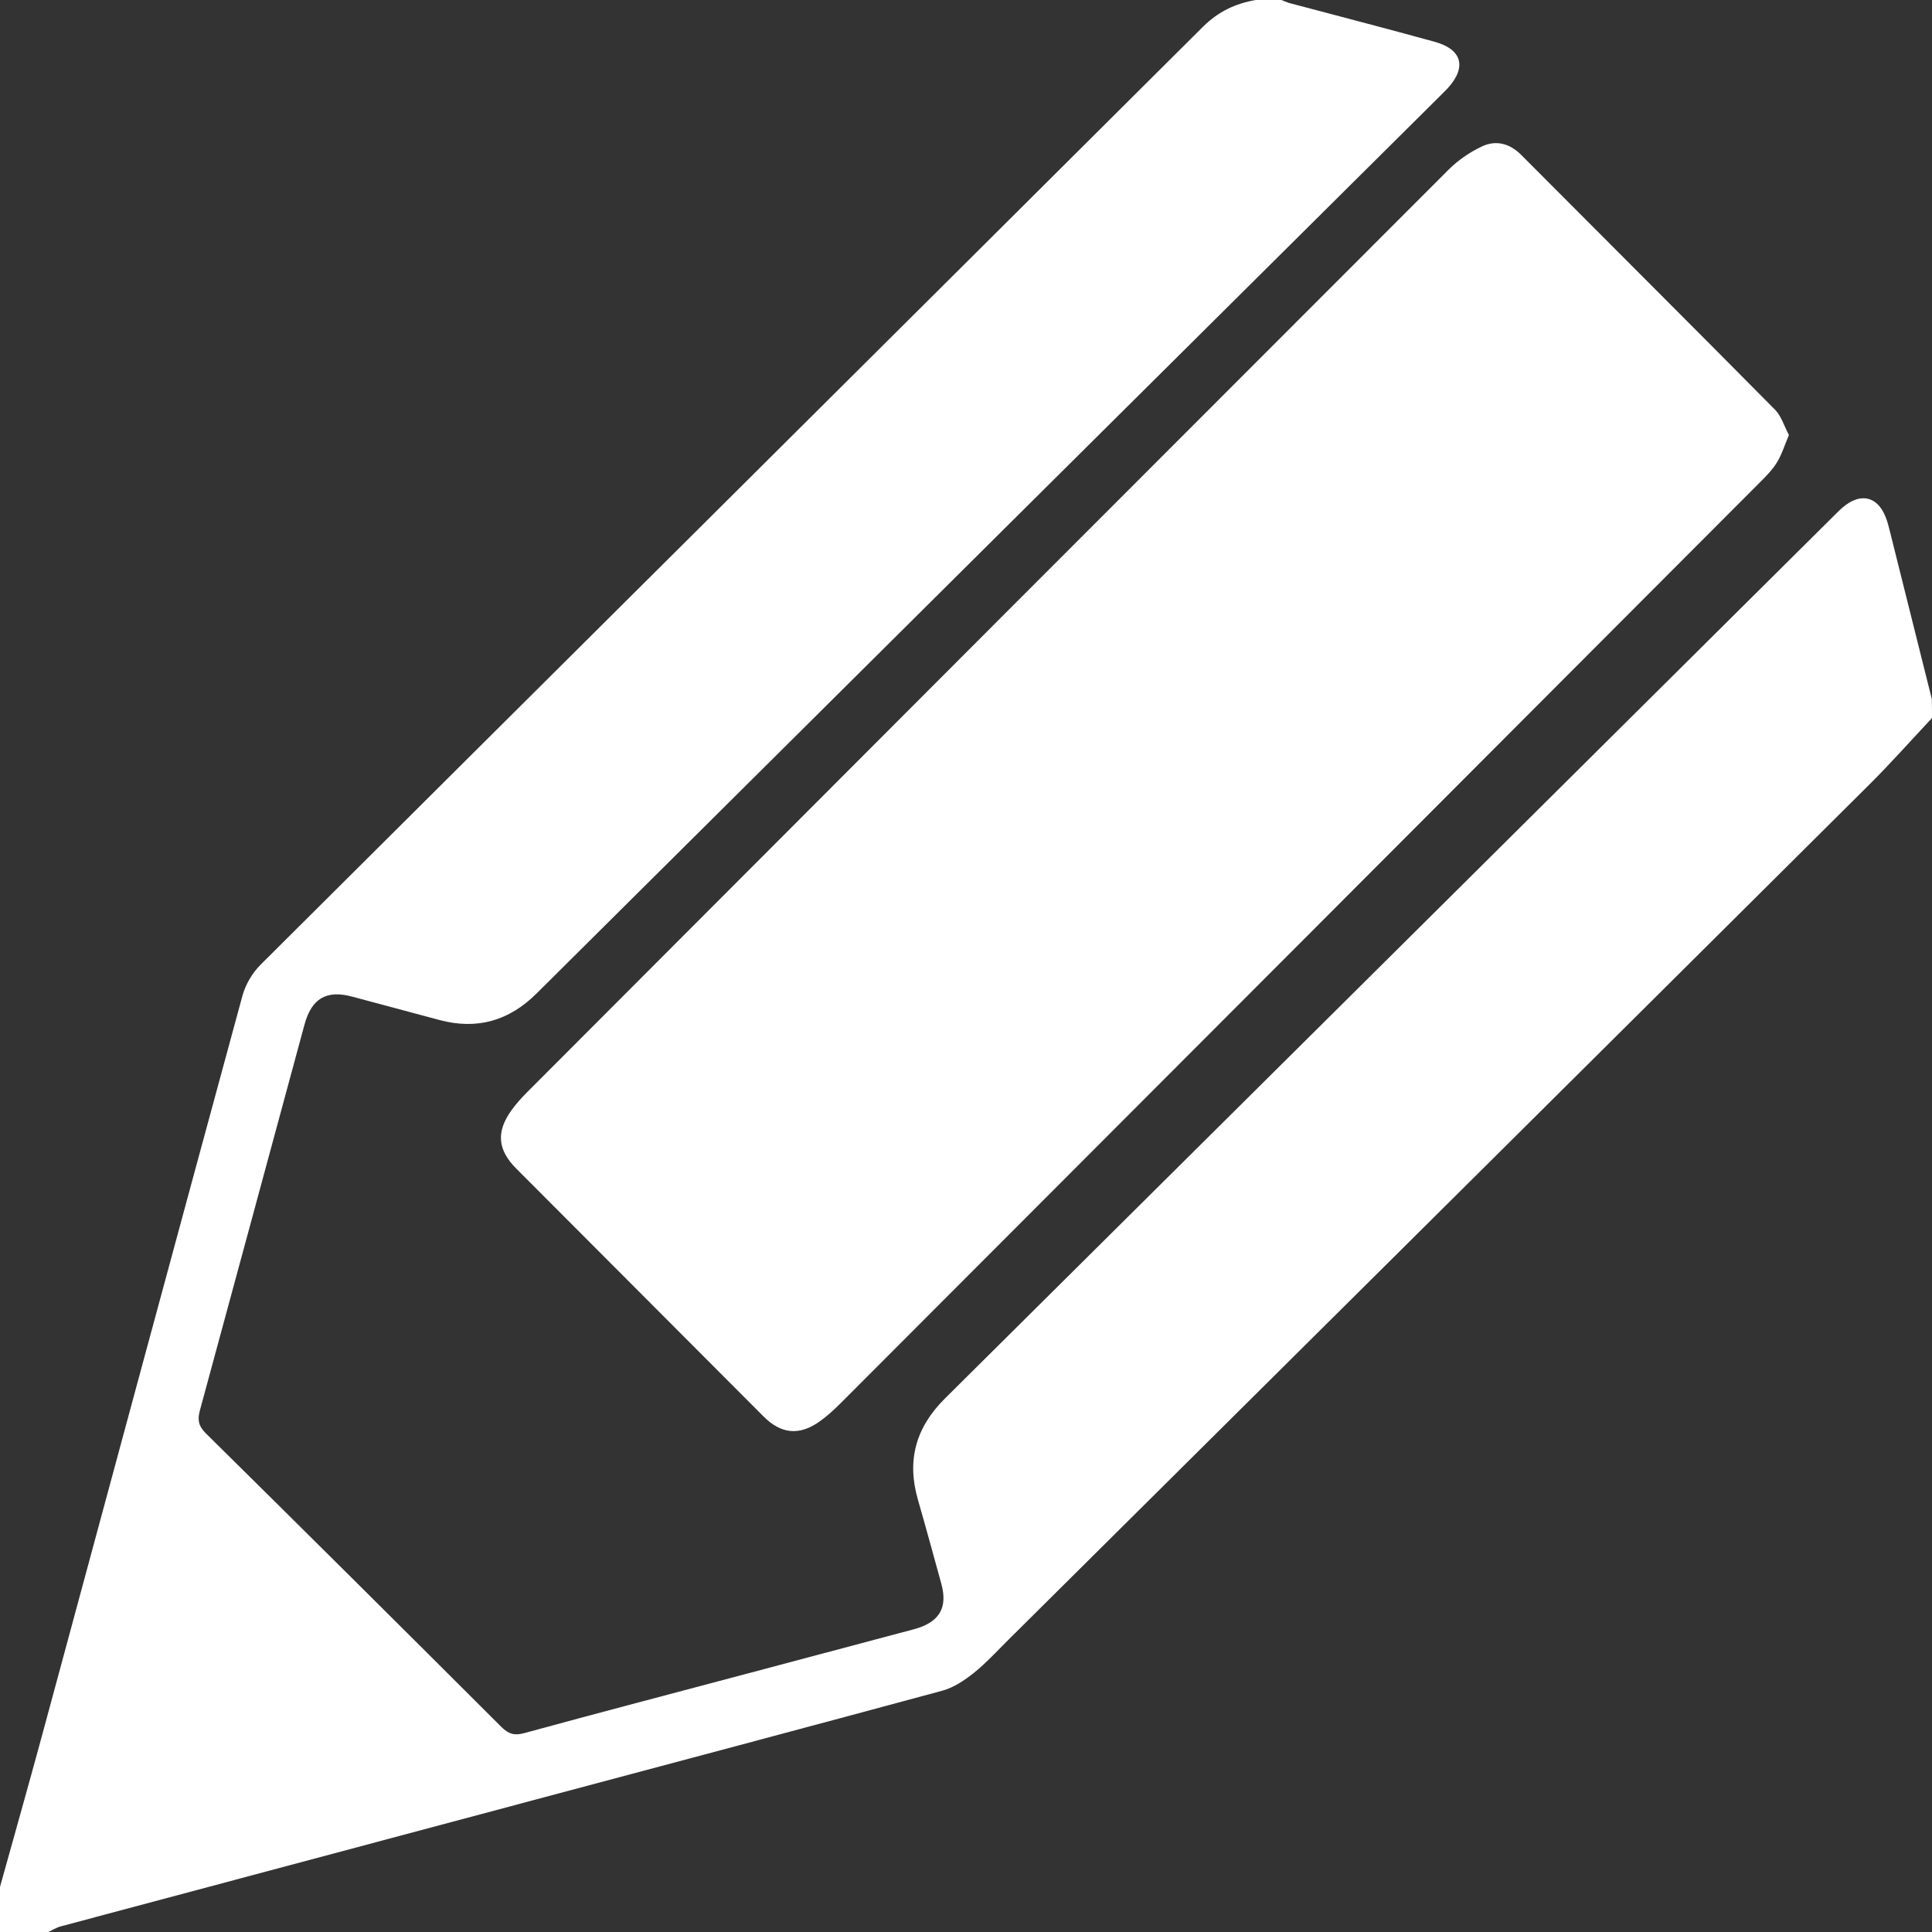 <svg width="20" height="20" viewBox="0 0 20 20" fill="none" xmlns="http://www.w3.org/2000/svg">
<rect x="0" y="0" width="20" height="20" fill="#333333" stroke="none"/>
<path d="M20 7.433C19.781 7.666 19.569 7.906 19.342 8.131C16.377 11.08 13.409 14.026 10.441 16.973C10.323 17.09 10.21 17.214 10.081 17.318C9.984 17.395 9.872 17.47 9.755 17.502C8.347 17.883 6.938 18.257 5.53 18.633C3.896 19.069 2.262 19.505 0.628 19.942C0.583 19.954 0.542 19.981 0.5 20C0.333 20 0.166 20 0 20C0 19.844 0 19.689 0 19.533C0.145 19.012 0.292 18.492 0.434 17.97C1.125 15.416 1.815 12.861 2.51 10.307C2.542 10.19 2.614 10.069 2.7 9.984C5.95 6.747 9.204 3.514 12.454 0.276C12.613 0.119 12.79 0.036 13 0C13.089 0 13.177 0 13.266 0C13.291 0.01 13.316 0.022 13.342 0.03C13.845 0.164 14.35 0.294 14.853 0.433C15.137 0.512 15.184 0.696 14.988 0.912C14.965 0.937 14.941 0.959 14.918 0.983C11.796 4.084 8.675 7.183 5.554 10.285C5.269 10.568 4.938 10.663 4.549 10.559C4.249 10.478 3.949 10.398 3.649 10.318C3.381 10.245 3.226 10.334 3.152 10.607C2.79 11.939 2.431 13.273 2.068 14.605C2.043 14.7 2.056 14.764 2.13 14.837C3.154 15.848 4.174 16.862 5.192 17.879C5.264 17.949 5.323 17.969 5.424 17.942C6.199 17.73 6.977 17.527 7.754 17.32C8.322 17.169 8.89 17.018 9.457 16.867C9.725 16.796 9.815 16.644 9.743 16.389C9.663 16.1 9.585 15.811 9.502 15.524C9.385 15.117 9.48 14.777 9.782 14.477C12.85 11.433 15.915 8.387 18.982 5.342C19.021 5.303 19.06 5.263 19.104 5.23C19.274 5.102 19.436 5.147 19.517 5.345C19.538 5.395 19.552 5.45 19.565 5.504C19.71 6.081 19.854 6.659 19.998 7.236C20 7.301 20 7.367 20 7.433Z" fill="white"/>
<path d="M18.519 4.503C18.473 4.612 18.445 4.705 18.396 4.785C18.349 4.862 18.283 4.929 18.219 4.993C15.047 8.172 11.875 11.349 8.702 14.526C8.634 14.594 8.561 14.661 8.483 14.716C8.275 14.864 8.086 14.845 7.905 14.664C7.051 13.809 6.198 12.954 5.345 12.098C5.149 11.902 5.134 11.714 5.298 11.489C5.344 11.425 5.399 11.365 5.454 11.309C8.634 8.123 11.815 4.937 14.998 1.754C15.096 1.657 15.218 1.573 15.343 1.515C15.486 1.448 15.628 1.484 15.747 1.603C16.623 2.483 17.503 3.36 18.377 4.243C18.442 4.311 18.471 4.415 18.519 4.503Z" fill="white"/>
</svg>
